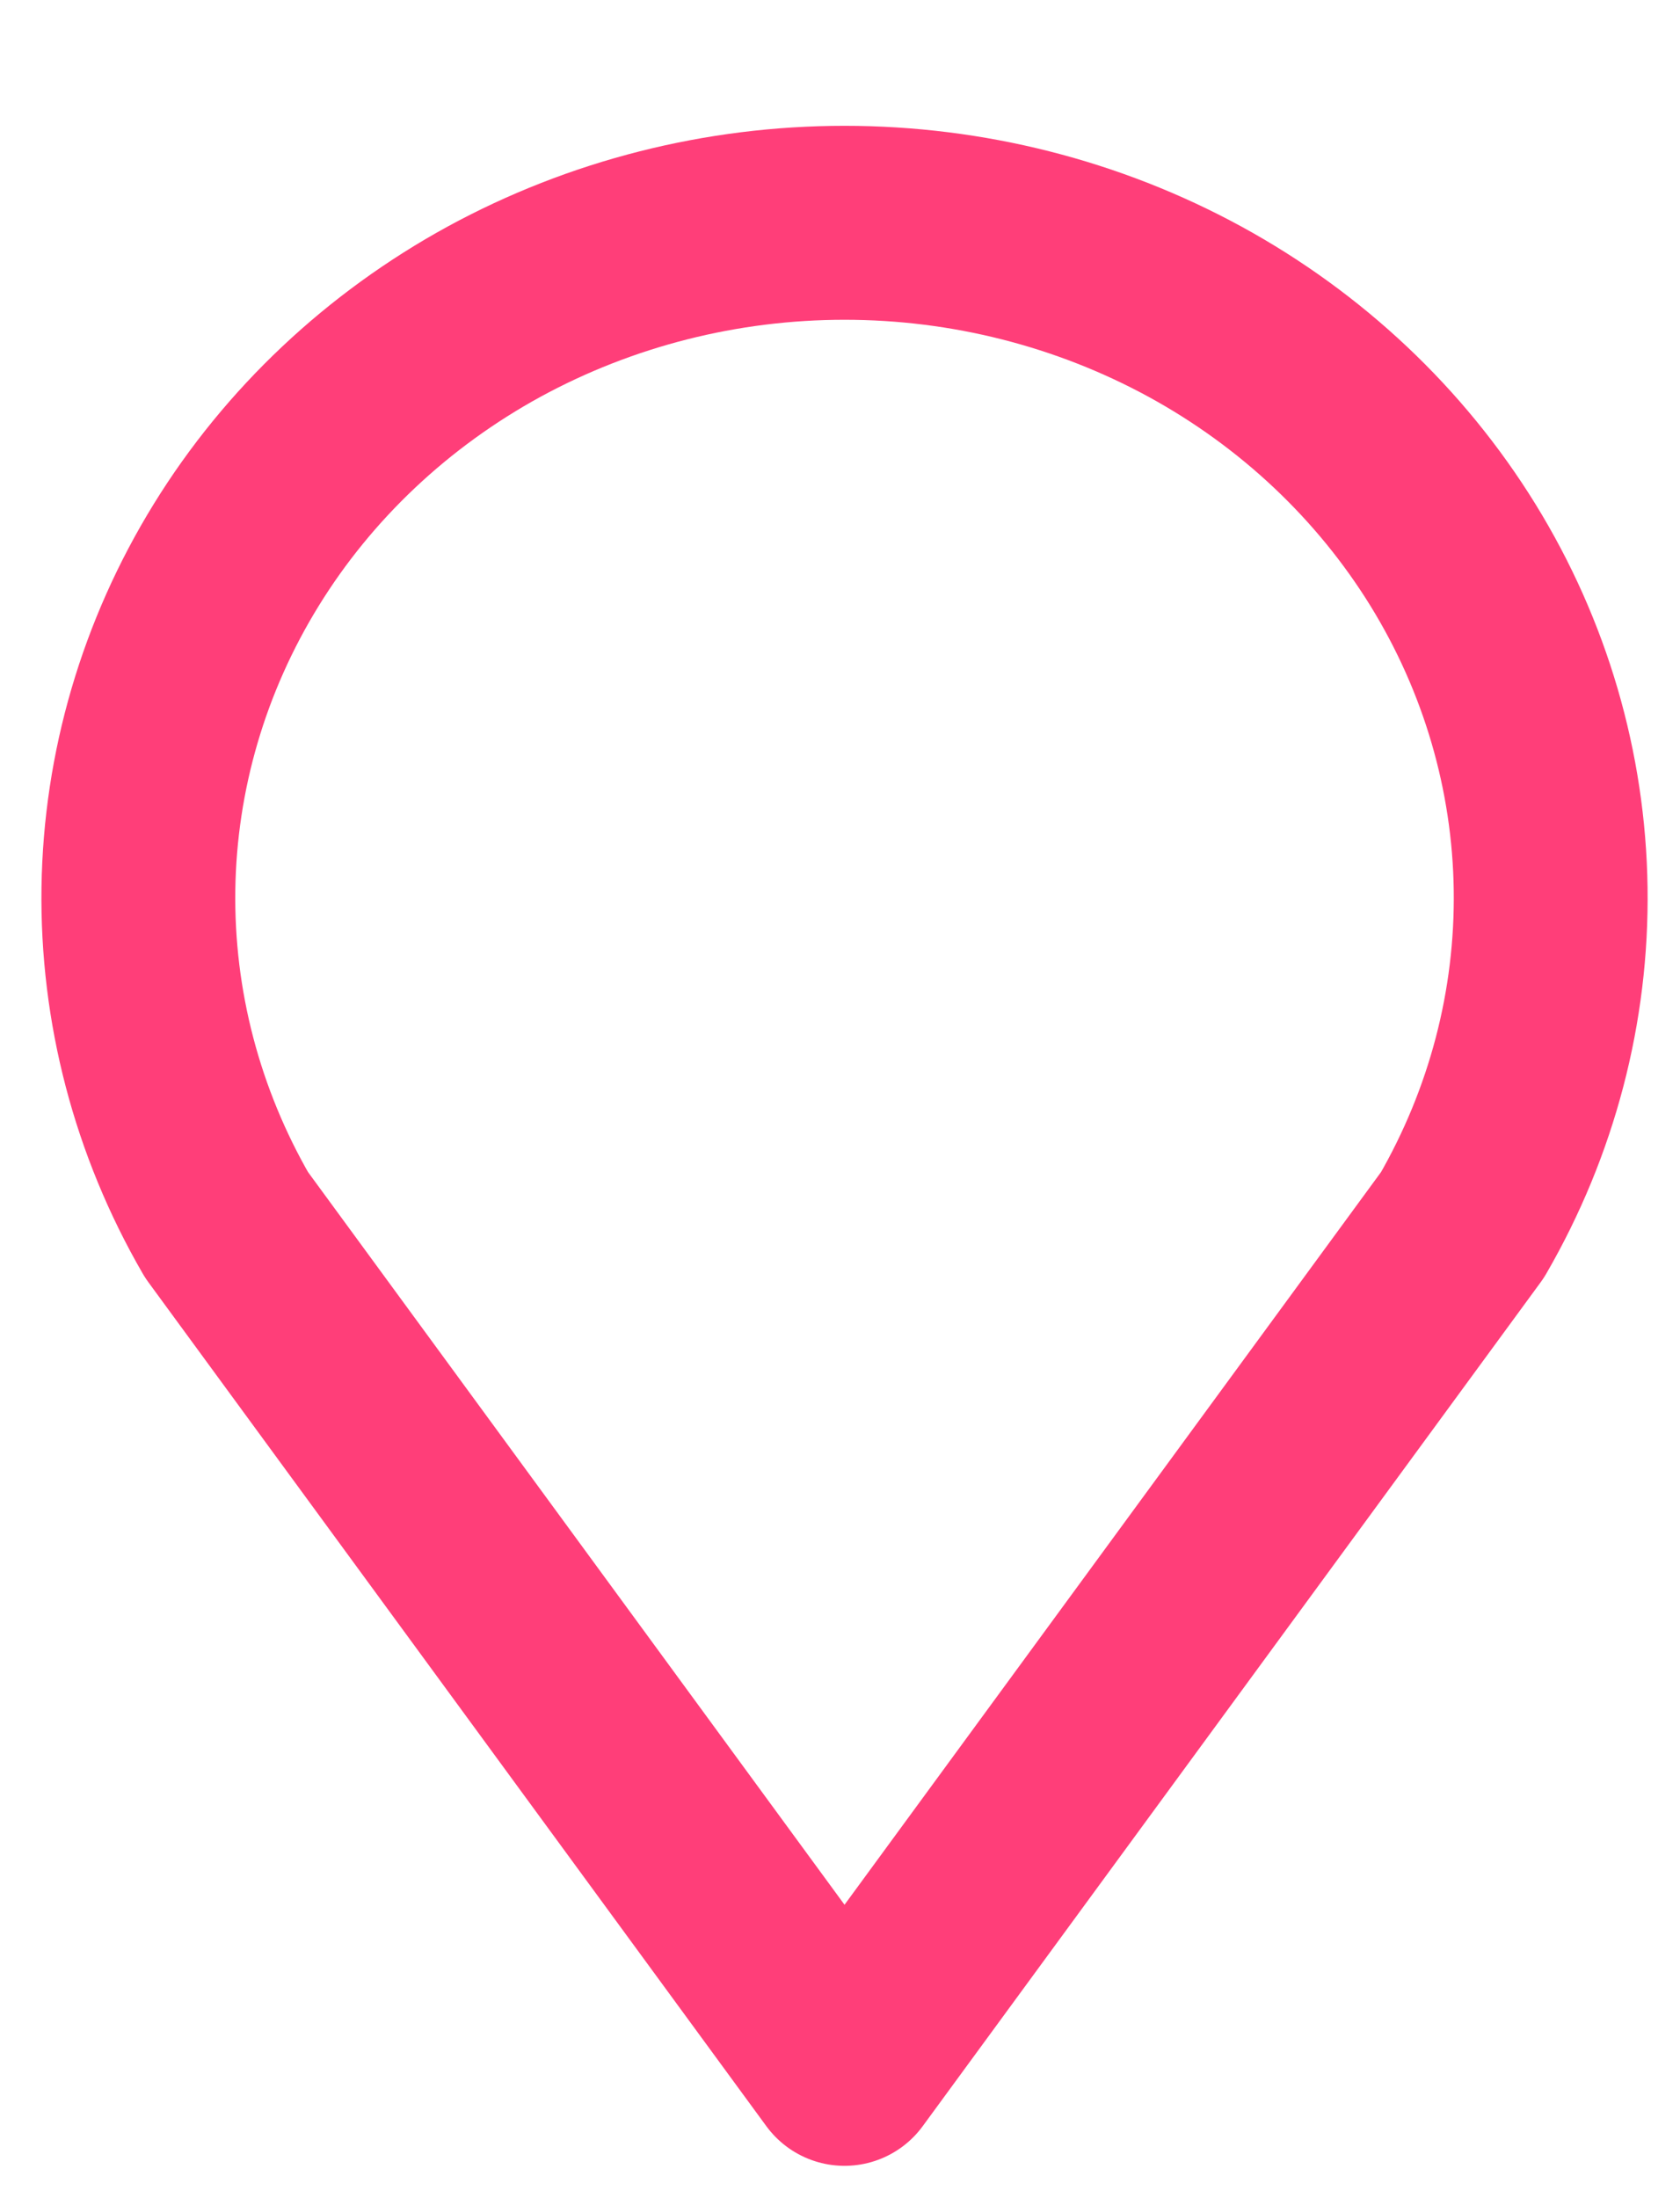 <svg width="13" height="17" viewBox="0 0 13 17" fill="none" xmlns="http://www.w3.org/2000/svg">
<path d="M6.535 16L1.753 9.473C1.293 8.678 1.058 7.782 1.071 6.873C1.084 5.965 1.345 5.075 1.828 4.292C2.31 3.51 2.999 2.861 3.824 2.41C4.65 1.96 5.584 1.723 6.535 1.723C7.486 1.723 8.42 1.96 9.246 2.41C10.072 2.861 10.76 3.51 11.243 4.292C11.726 5.075 11.986 5.965 11.999 6.873C12.012 7.782 11.777 8.678 11.317 9.473L6.535 16Z" stroke="#FF3E79" stroke-width="1.5" stroke-linecap="round" stroke-linejoin="round"/>
</svg>
